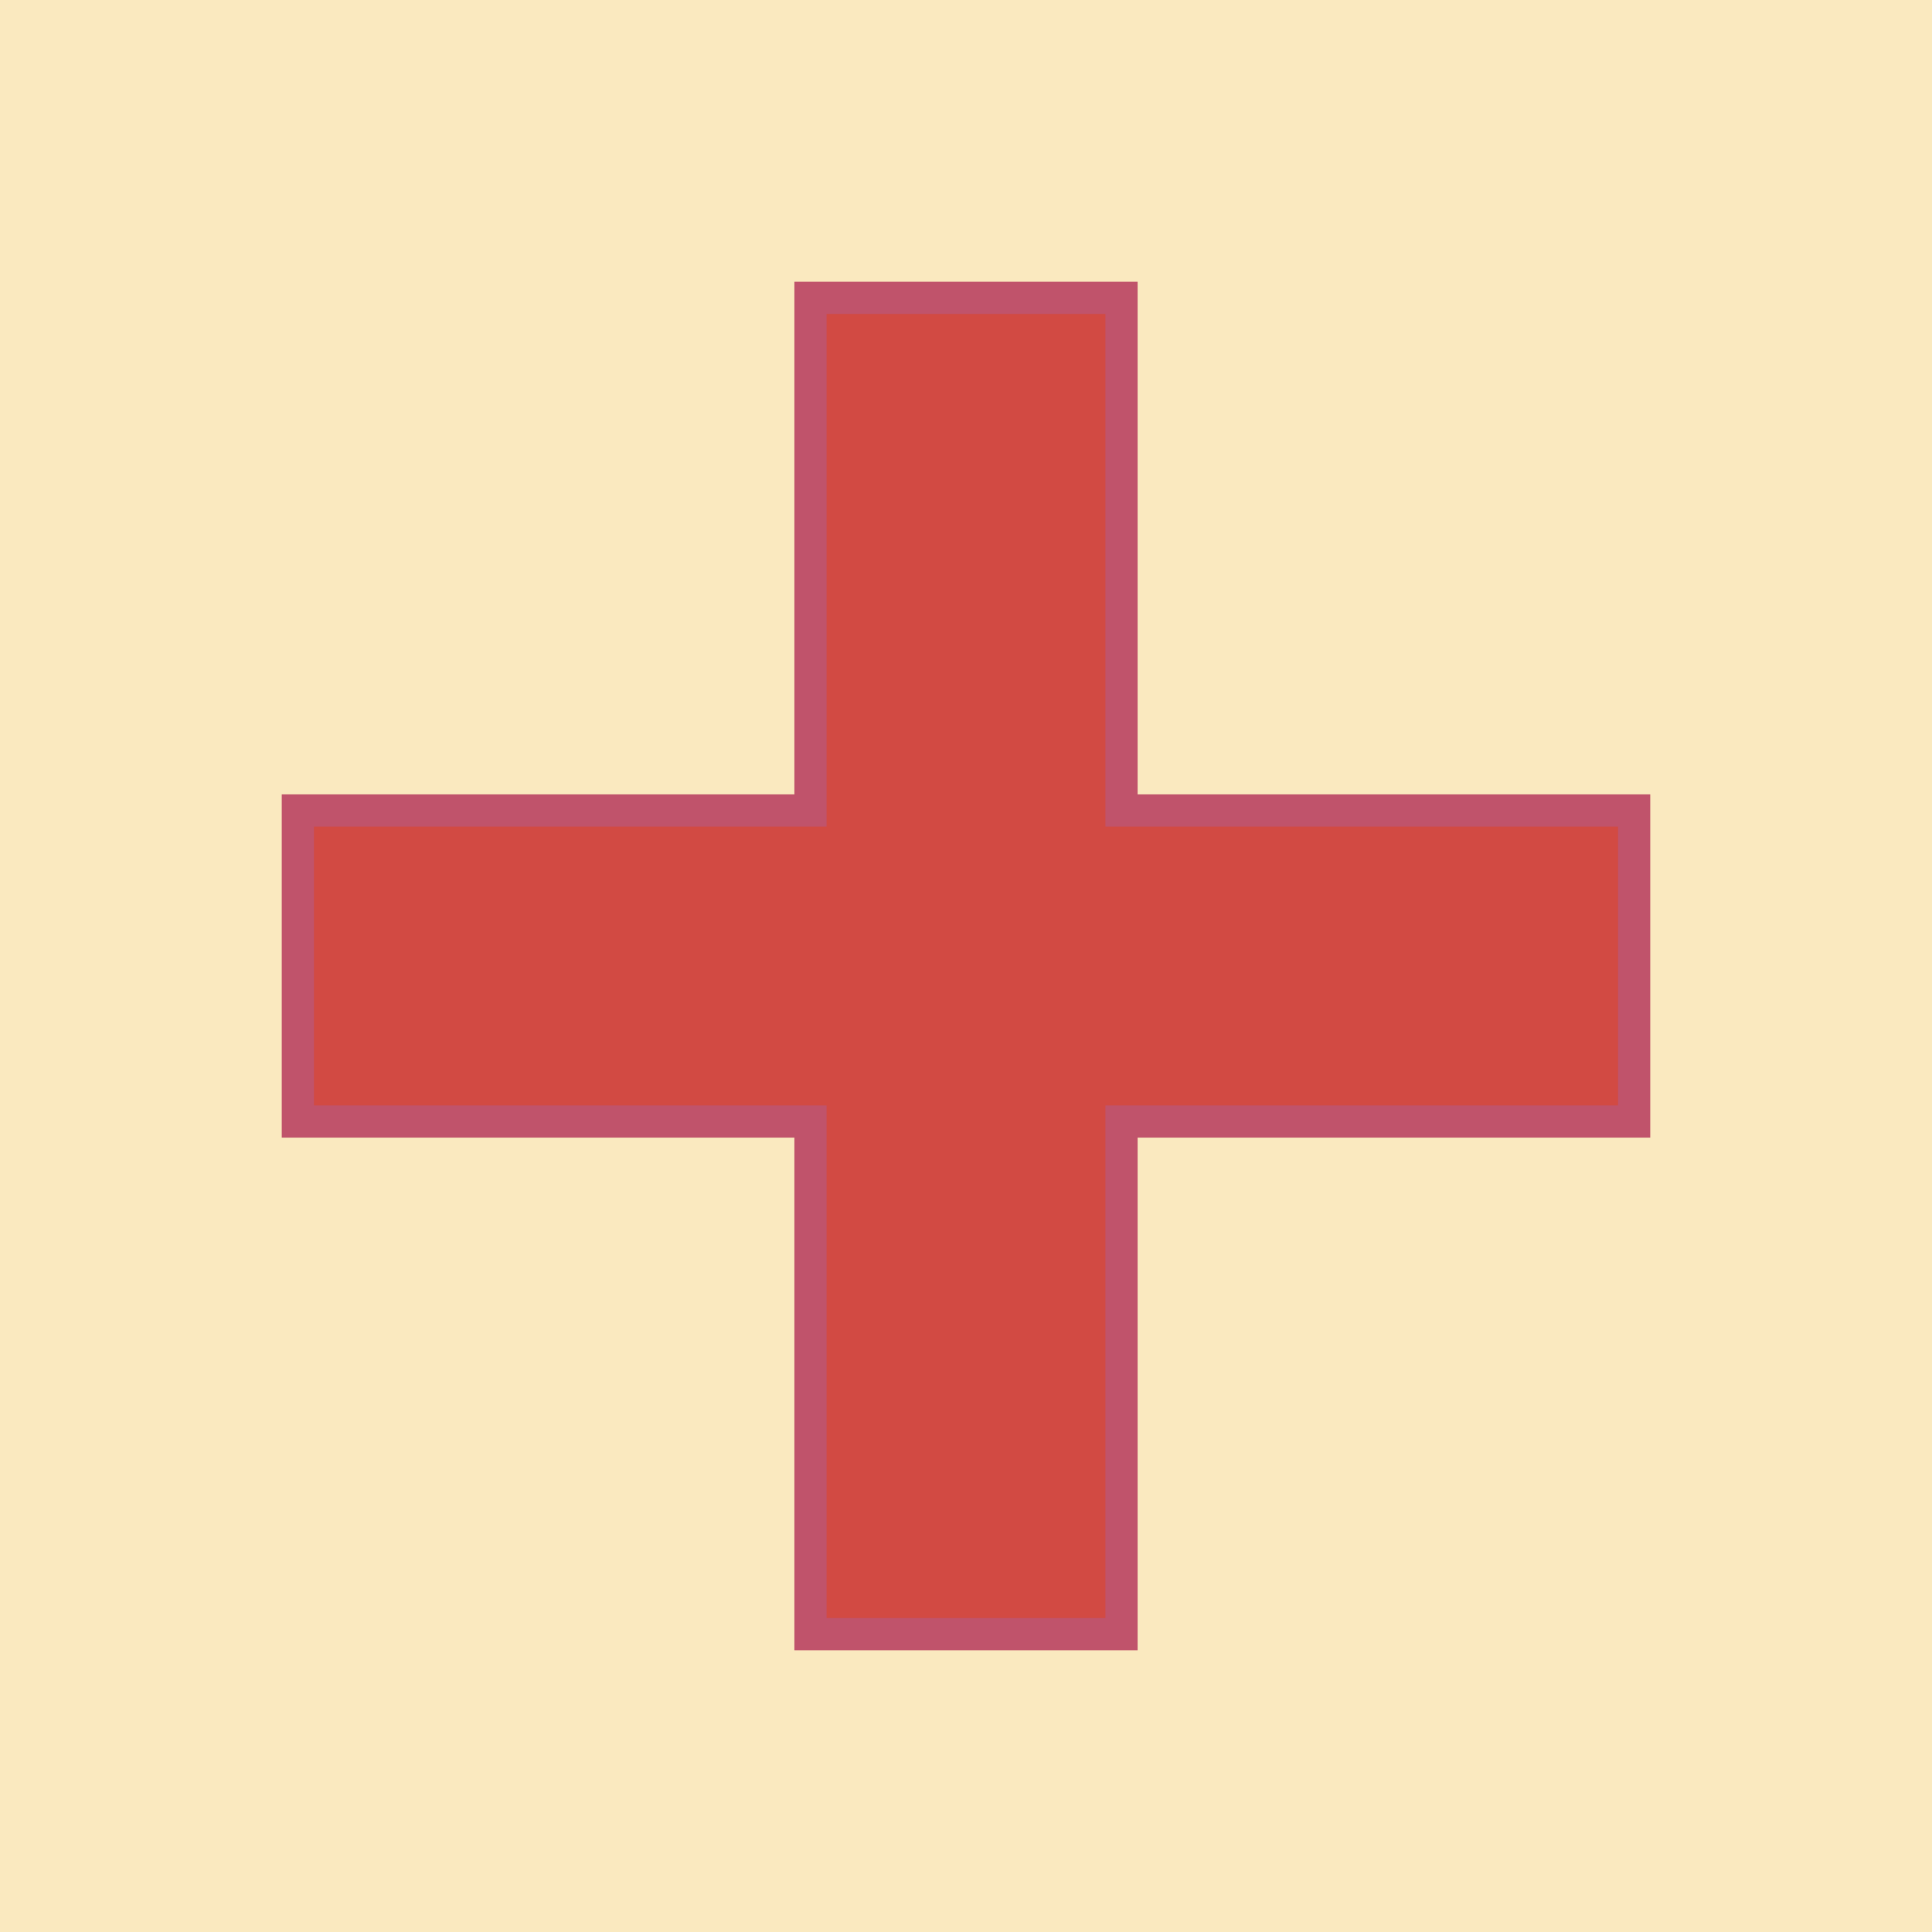 <?xml version="1.0" encoding="utf-8"?>
<!-- Generator: Adobe Illustrator 23.0.5, SVG Export Plug-In . SVG Version: 6.00 Build 0)  -->
<svg version="1.1" id="Слой_1" xmlns="http://www.w3.org/2000/svg" xmlns:xlink="http://www.w3.org/1999/xlink" x="0px" y="0px"
	 viewBox="0 0 60 60" style="enable-background:new 0 0 60 60;" xml:space="preserve">
<style type="text/css">
	.st0{opacity:0.5;fill:#F7D580;}
	.st1{fill:#D24A43;stroke:#C0536B;stroke-miterlimit:10;}
</style>
<rect y="0" class="st0" width="60" height="60"/>
<polygon class="st1" points="50.75,25.17 34.83,25.17 34.83,9.25 25.17,9.25 25.17,25.17 9.25,25.17 9.25,34.83 25.17,34.83 
	25.17,50.75 34.83,50.75 34.83,34.83 50.75,34.83 "/>
</svg>
